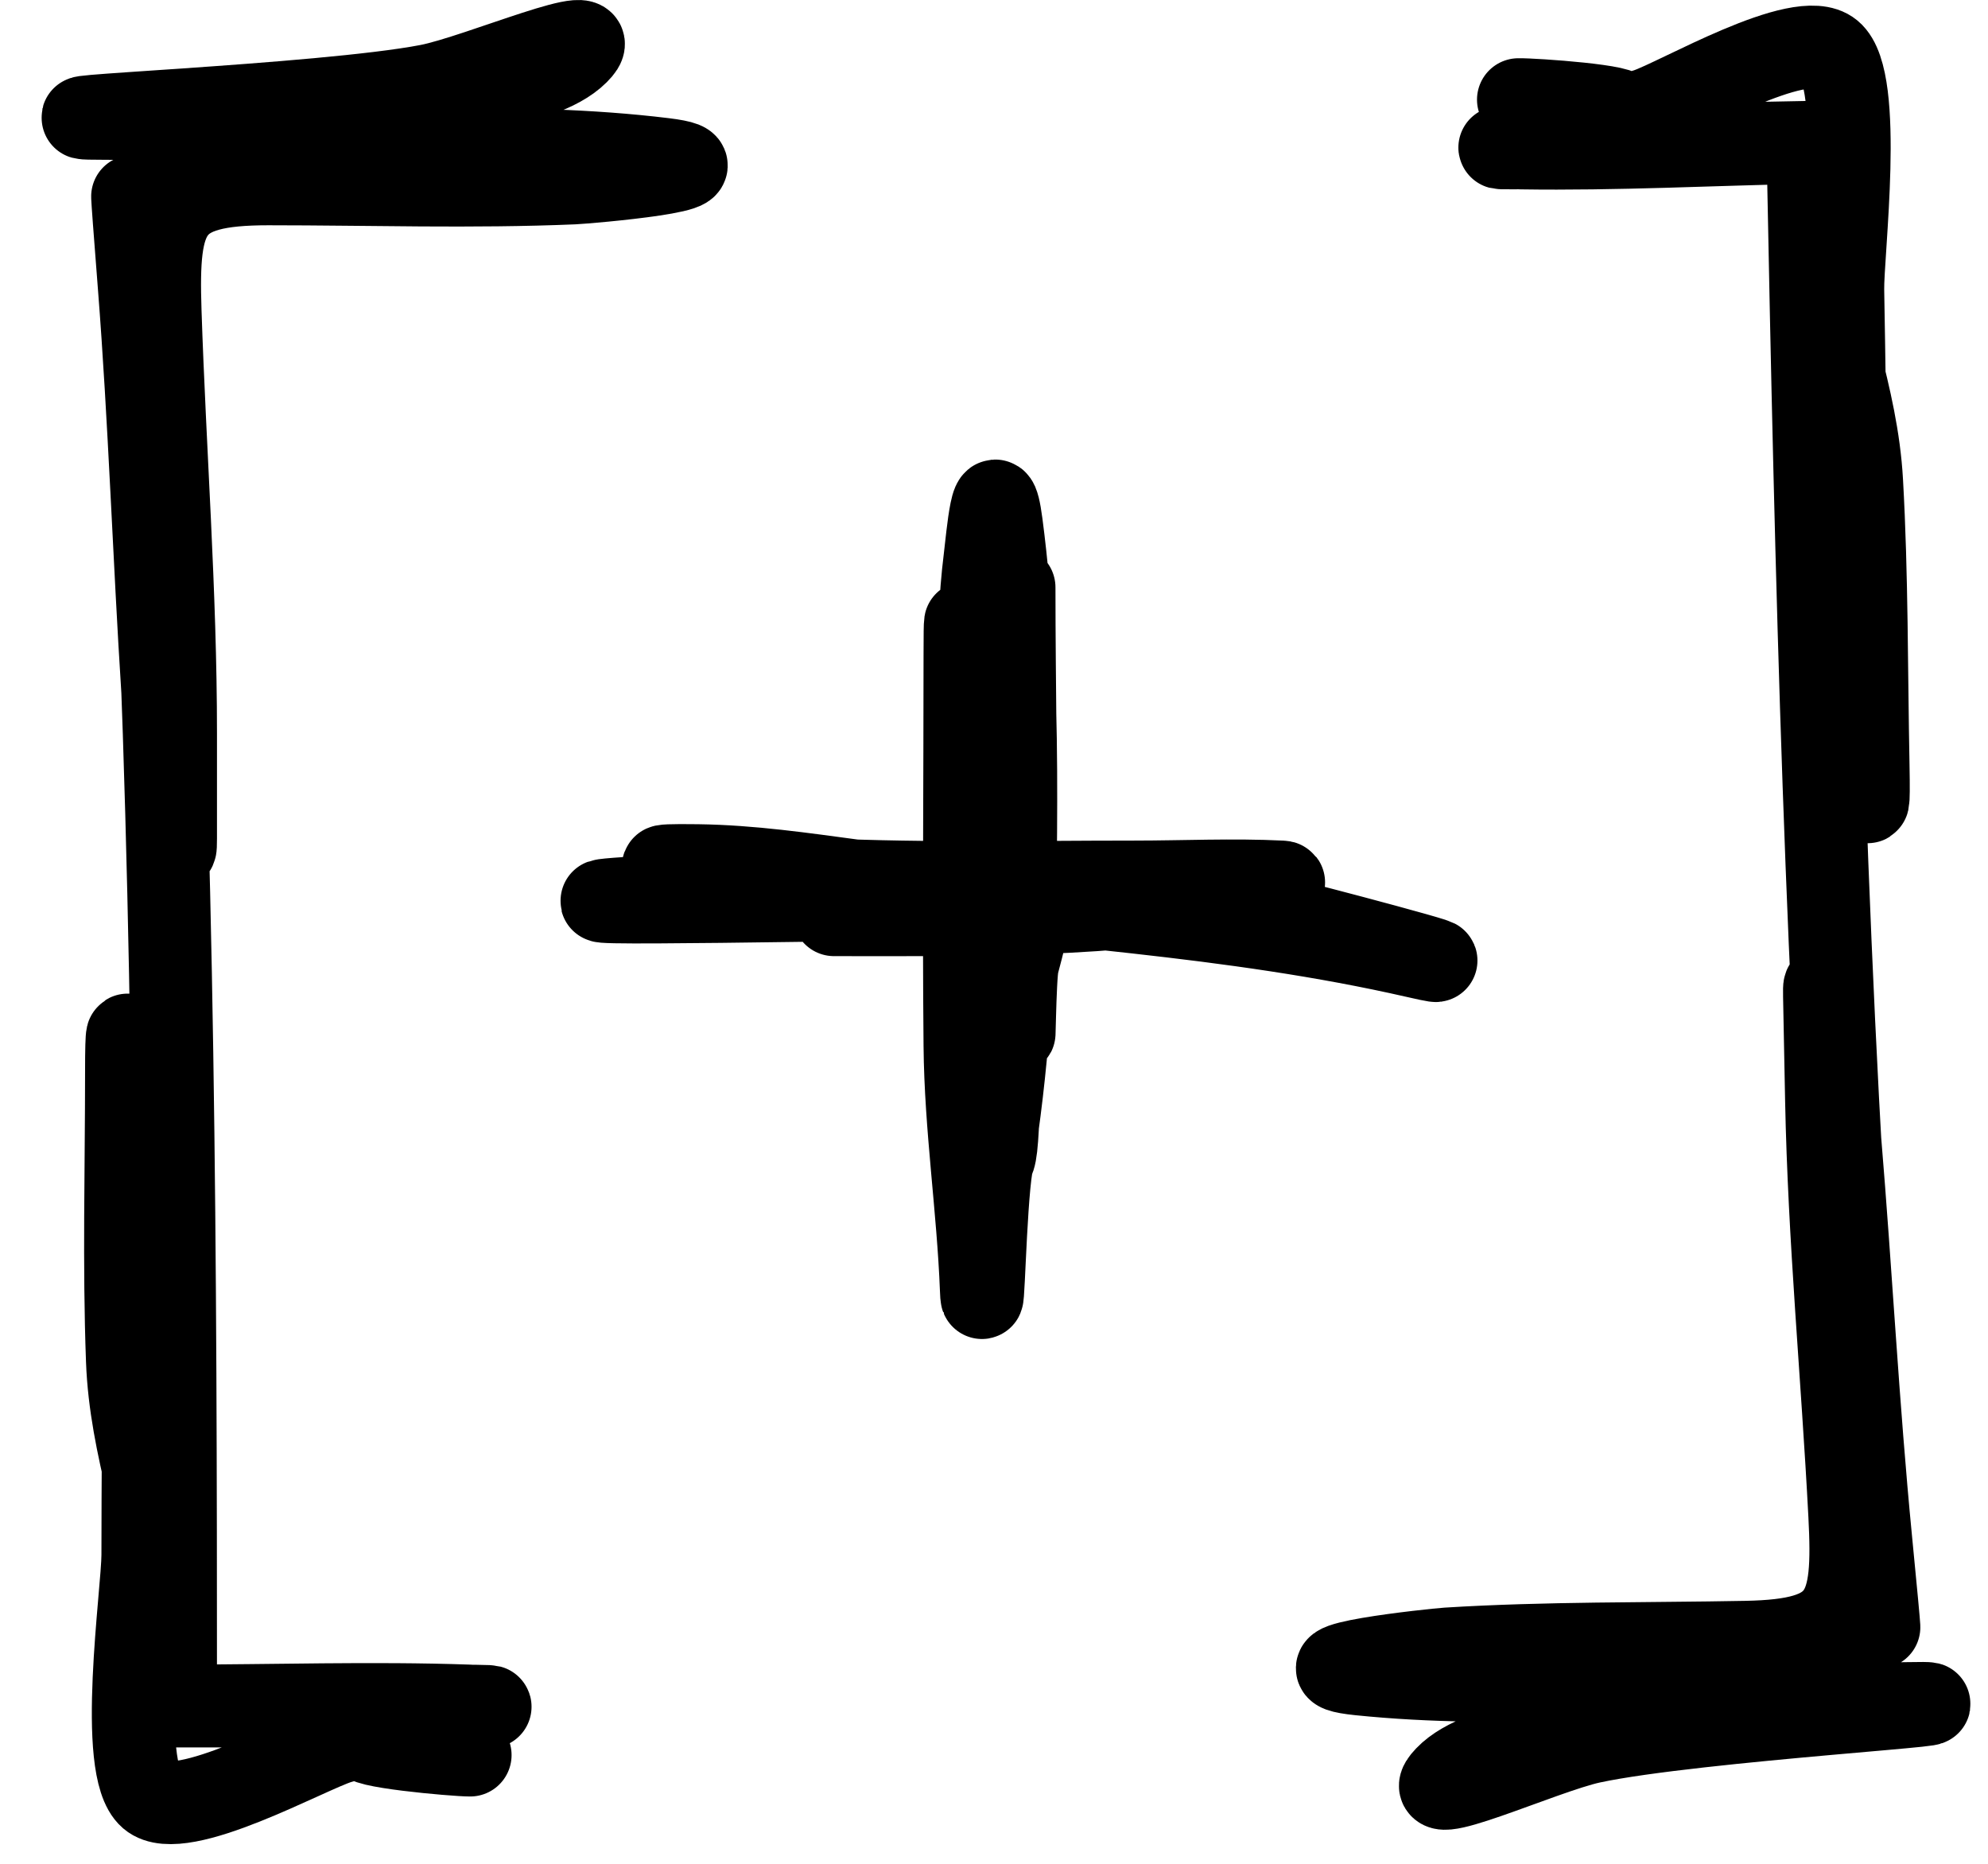 <svg width="48" height="45" viewBox="0 0 48 45" fill="none" xmlns="http://www.w3.org/2000/svg">
<path d="M16.094 4.044C11.556 3.695 7.102 2.858 2.527 2.858C-0.092 2.858 7.771 2.565 10.342 2.068C11.549 1.835 14.812 0.409 13.943 1.278C13.037 2.184 10.331 2.301 9.201 2.463C8.593 2.551 2.164 3.587 5.205 3.649C8.8 3.722 12.45 3.41 16.028 3.846C17.951 4.081 14.173 4.404 13.855 4.417C11.403 4.521 8.933 4.439 6.478 4.439C4.036 4.439 3.787 5.106 3.866 7.513C3.978 10.916 4.239 14.29 4.239 17.699C4.239 18.548 4.239 19.397 4.239 20.246C4.239 21.421 4.007 17.906 3.932 16.733C3.721 13.457 3.617 10.172 3.361 6.898C2.918 1.241 3.527 8.308 3.624 10.015C4.205 20.209 4.239 30.625 4.239 40.838C4.239 41.097 4.237 39.294 4.195 38.95C3.943 36.872 3.154 34.97 3.076 32.847C2.99 30.532 3.054 28.205 3.054 25.888C3.054 23.614 3.197 26.296 3.251 26.964C3.54 30.481 3.449 34.02 3.449 37.545C3.449 38.435 2.825 42.7 3.624 43.385C4.366 44.02 7.421 42.304 8.191 42.068C9.223 41.751 12.387 41.227 11.308 41.19C8.972 41.109 6.62 41.19 4.283 41.19C1.853 41.19 7.548 41.19 8.191 41.19C8.89 41.19 12.126 41.179 11.813 41.212C10.861 41.312 9.698 41.495 8.849 41.98C8.54 42.157 10.978 42.375 11.352 42.375" stroke="black" stroke-width="2" stroke-linecap="round"/>
<path d="M32.755 40.223C37.205 40.48 41.583 41.218 46.063 41.131C48.627 41.081 40.933 41.52 38.425 42.058C37.248 42.31 34.081 43.776 34.915 42.905C35.785 41.995 38.432 41.829 39.536 41.647C40.129 41.55 46.404 40.407 43.425 40.404C39.904 40.401 36.335 40.778 32.823 40.417C30.936 40.222 34.63 39.833 34.941 39.813C37.34 39.664 39.76 39.697 42.163 39.651C44.555 39.604 44.786 38.942 44.662 36.576C44.488 33.228 44.167 29.912 44.101 26.557C44.085 25.721 44.069 24.886 44.052 24.05C44.03 22.894 44.324 26.349 44.421 27.502C44.69 30.723 44.855 33.953 45.169 37.171C45.711 42.73 44.979 35.786 44.851 34.108C44.087 24.086 43.853 13.835 43.657 3.783C43.651 3.528 43.688 5.303 43.736 5.64C44.023 7.681 44.832 9.538 44.949 11.626C45.078 13.903 45.06 16.194 45.105 18.475C45.148 20.712 44.957 18.076 44.891 17.42C44.541 13.963 44.561 10.479 44.494 7.009C44.477 6.133 45.005 1.924 44.209 1.265C43.471 0.653 40.512 2.401 39.763 2.648C38.759 2.98 35.67 3.556 36.727 3.572C39.016 3.607 41.318 3.483 43.607 3.438C45.986 3.392 40.409 3.5 39.78 3.513C39.095 3.526 35.927 3.599 36.233 3.56C37.163 3.444 38.298 3.241 39.12 2.747C39.42 2.567 37.028 2.399 36.662 2.406" stroke="black" stroke-width="2" stroke-linecap="round"/>
<path d="M24.484 14.182C24.484 19.023 24.72 23.37 23.936 28.167C23.776 29.145 23.732 32.121 23.694 31.13C23.618 29.162 23.317 27.221 23.299 25.247C23.269 22.093 23.299 18.938 23.299 15.785C23.299 12.028 23.558 23.293 23.694 27.047C23.709 27.473 23.976 28.761 24.067 27.486C24.259 24.804 23.788 22.067 23.716 19.385C23.664 17.45 23.541 15.408 23.782 13.48C23.845 12.977 23.989 11.212 24.177 12.645C24.694 16.585 24.484 20.6 24.484 24.566C24.484 25.832 24.493 23.569 24.572 23.271C25.127 21.177 24.943 21.813 22.487 21.668C19.915 21.517 17.716 21.518 15.132 21.69C12.131 21.89 21.147 21.69 24.155 21.69C26.426 21.69 28.656 21.746 30.895 22.173C31.316 22.254 36.203 23.556 34.188 23.095C29.69 22.067 25.194 21.877 20.664 21.273C19.381 21.102 18.146 20.918 16.845 20.9C14.162 20.864 18.807 21.184 19.215 21.207C21.94 21.361 24.677 21.295 27.404 21.295C28.568 21.295 29.772 21.237 30.939 21.295C31.21 21.309 30.415 21.439 30.148 21.493C26.885 22.145 23.45 22.085 20.137 22.085" stroke="black" stroke-width="2" stroke-linecap="round"/>
</svg>
